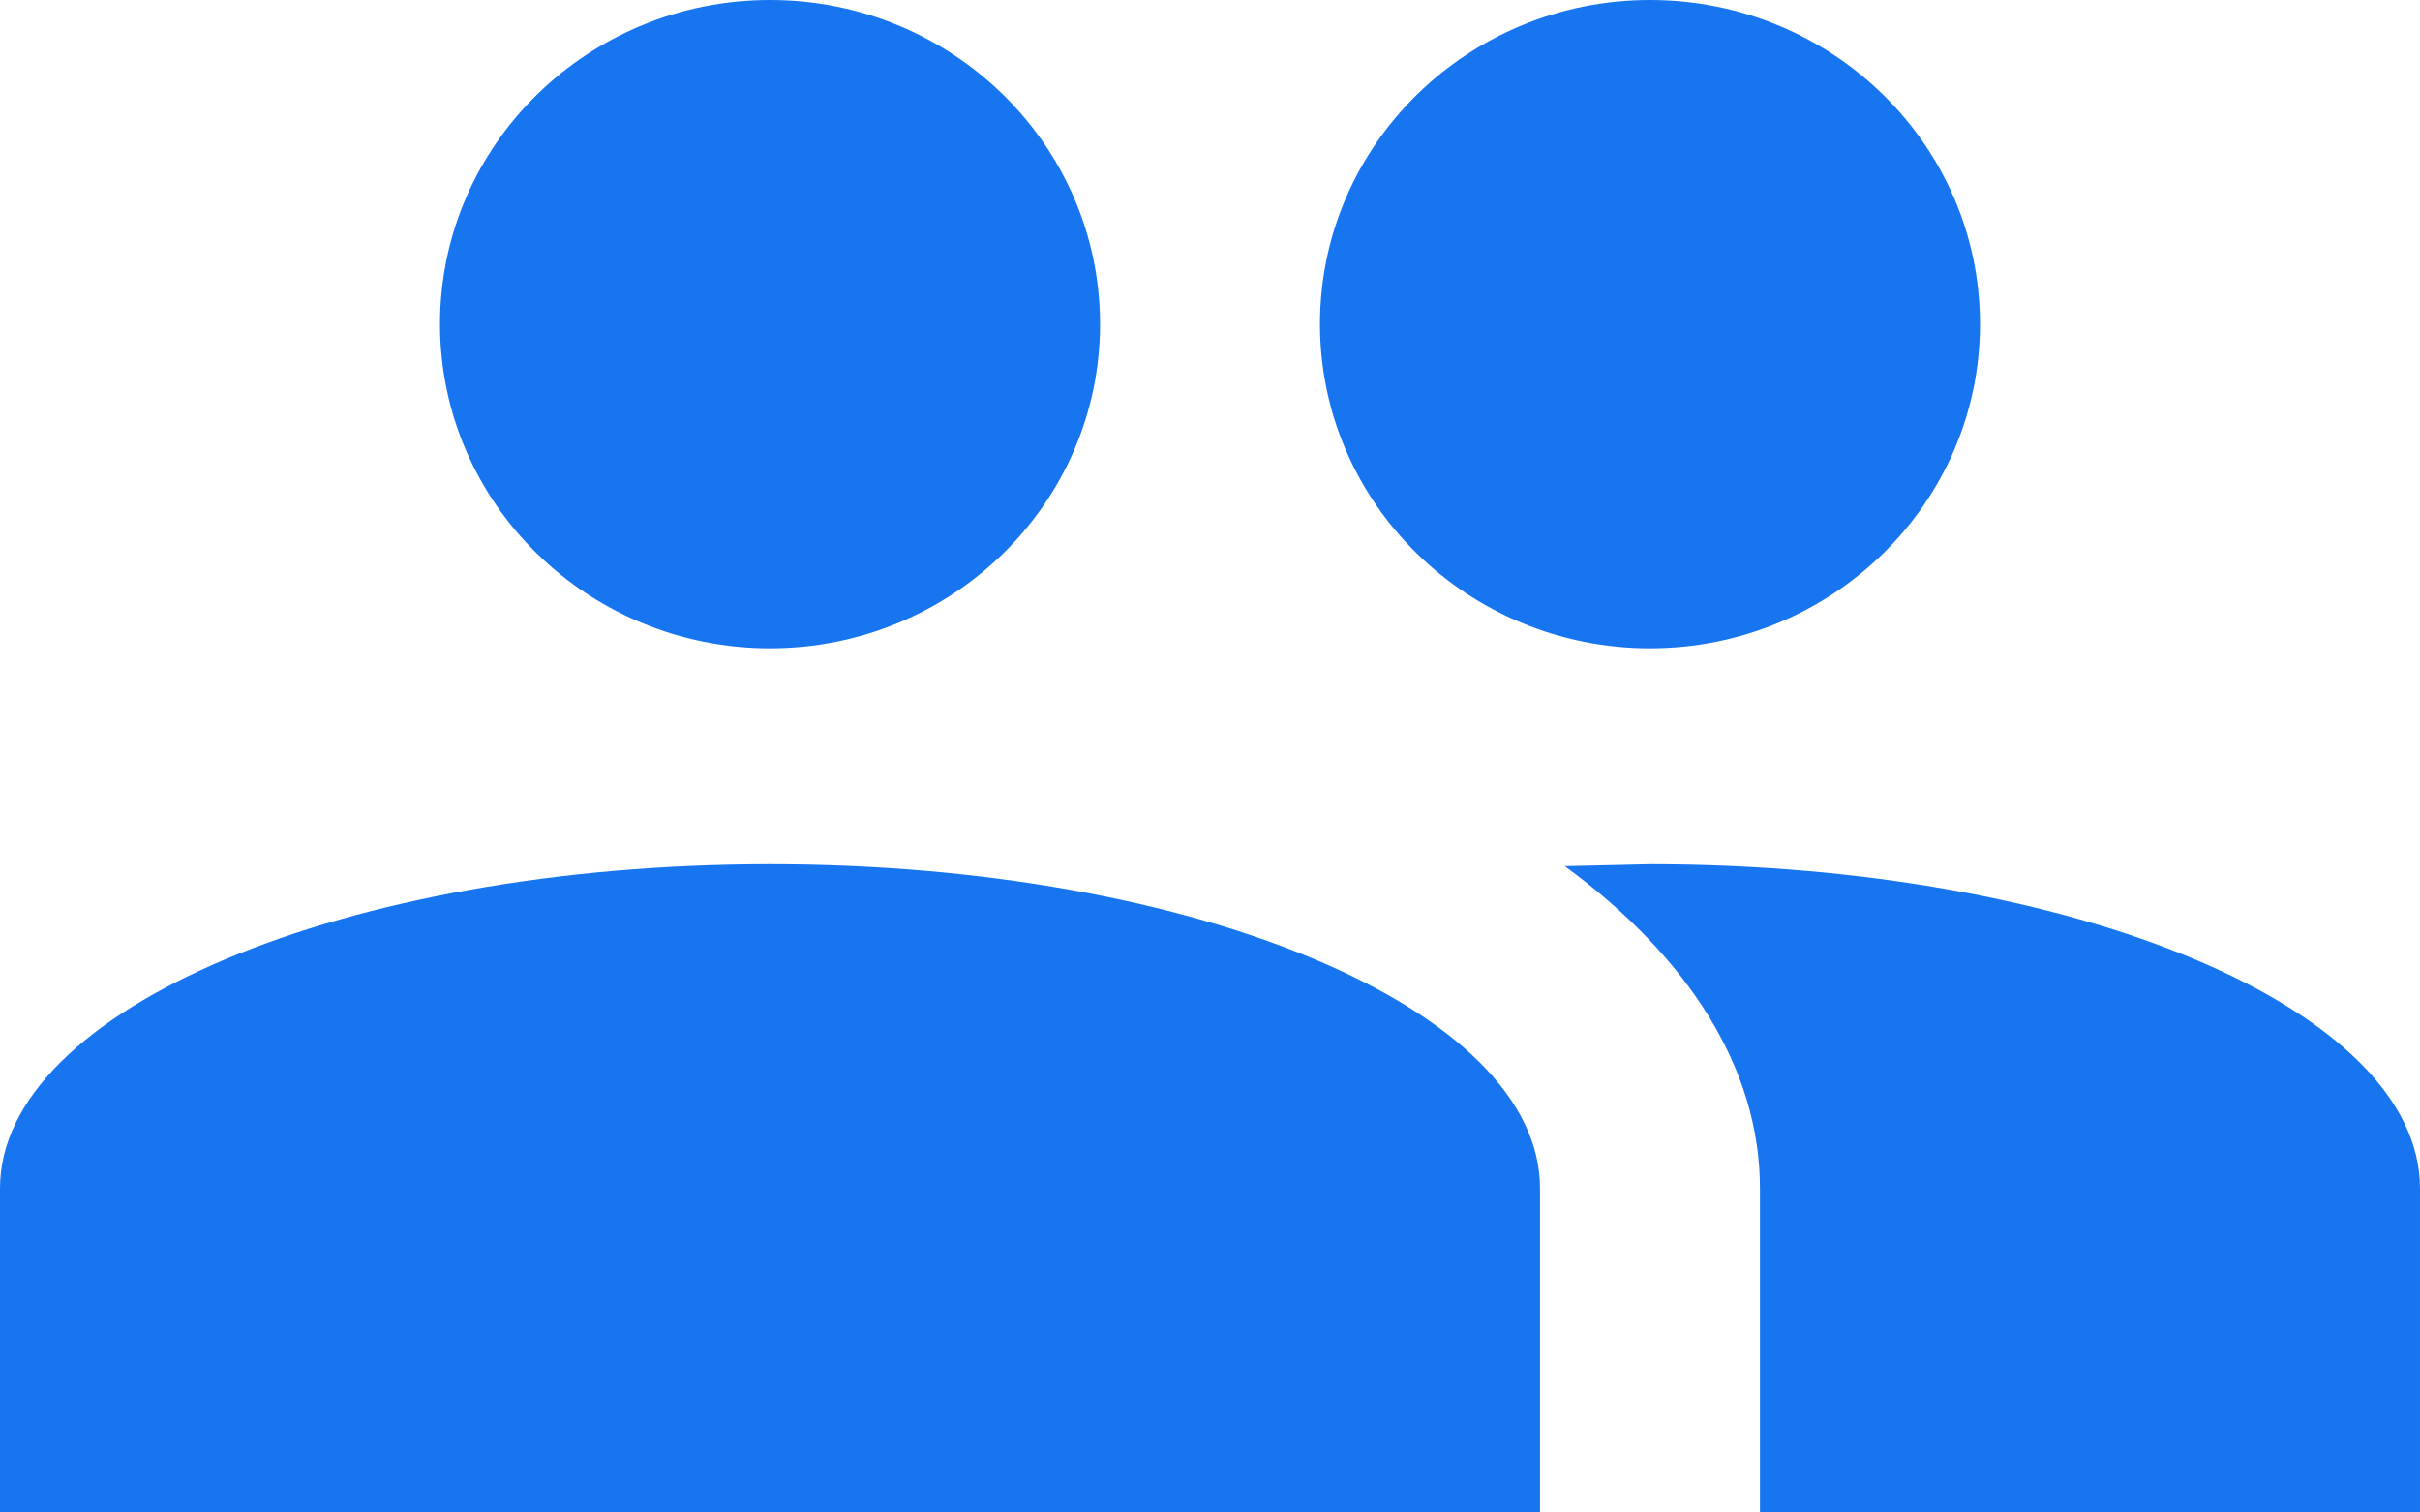 <?xml version="1.0" encoding="UTF-8" standalone="no"?>
<svg width="16px" height="10px" viewBox="0 0 16 10" version="1.1" xmlns="http://www.w3.org/2000/svg" xmlns:xlink="http://www.w3.org/1999/xlink">
    <!-- Generator: Sketch 49.3 (51167) - http://www.bohemiancoding.com/sketch -->
    <title>Investors-Icon</title>
    <desc>Created with Sketch.</desc>
    <defs></defs>
    <g id="LiquidRe-App" stroke="none" stroke-width="1" fill="none" fill-rule="evenodd">
        <g id="LiquidRe-–-IREO-Listing" transform="translate(-706, -556)" fill="#1875F0" fill-rule="nonzero">
            <g id="Detail" transform="translate(250, 83)">
                <g id="Info" transform="translate(0, 98)">
                    <g id="Progress-Bar" transform="translate(24, 369)">
                        <g id="Investors" transform="translate(405, 1)">
                            <path d="M32.091,5 C33.296,5 34.273,5.959 34.273,7.143 C34.273,8.326 33.296,9.286 32.091,9.286 C30.886,9.286 29.909,8.326 29.909,7.143 C29.909,5.959 30.886,5 32.091,5 Z M37.909,5 C39.114,5 40.091,5.959 40.091,7.143 C40.091,8.326 39.114,9.286 37.909,9.286 C36.704,9.286 35.727,8.326 35.727,7.143 C35.727,5.959 36.704,5 37.909,5 Z M32.091,10.714 C34.903,10.714 37.182,11.674 37.182,12.857 L37.182,15 L27,15 L27,12.857 C27,11.674 29.279,10.714 32.091,10.714 Z M37.909,10.714 C40.721,10.714 43,11.674 43,12.857 L43,15 L38.636,15 L38.636,12.857 C38.636,12.059 38.157,11.322 37.346,10.727 L37.909,10.714 Z" id="Investors-Icon"></path>
                        </g>
                    </g>
                </g>
            </g>
        </g>
    </g>
</svg>